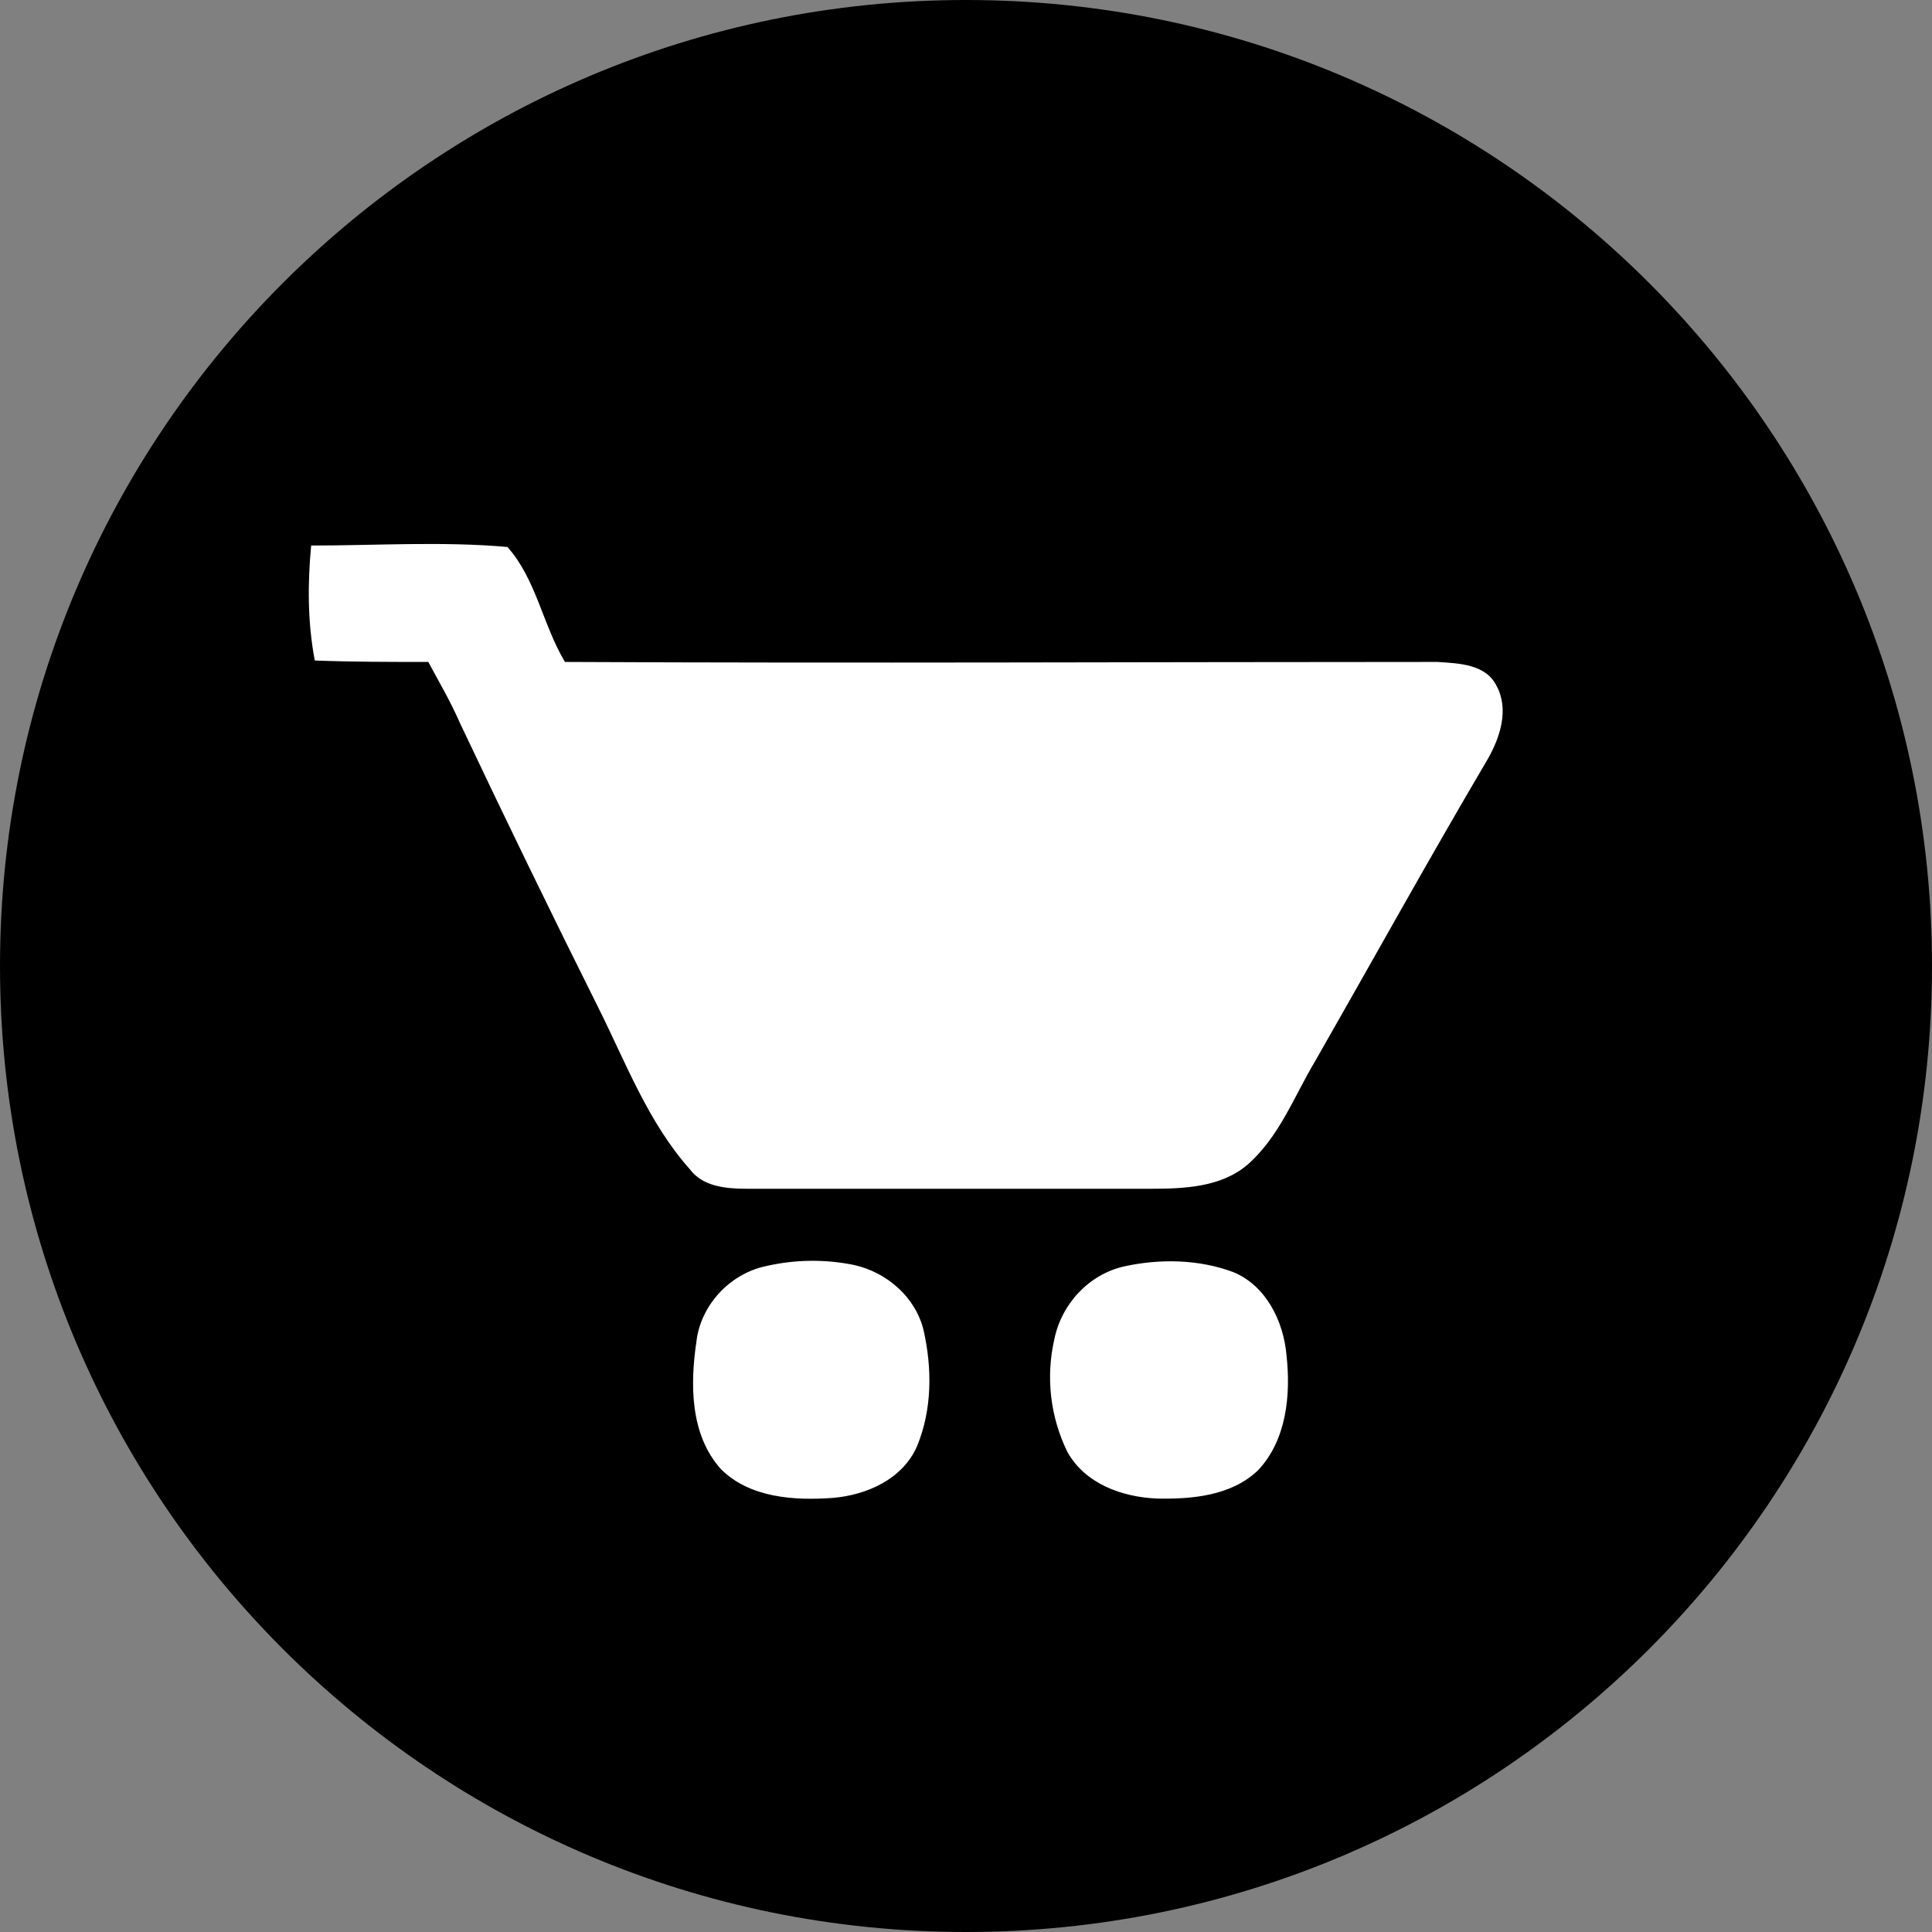 <svg width="220" height="220" viewBox="0 0 220 220" fill="none" xmlns="http://www.w3.org/2000/svg">
<rect x="0" y="0" width="220" height="220" fill="#808080" stroke="none"/>
<g clip-path="url(#clip0_108_374)">
<path d="M110 220C170.751 220 220 170.751 220 110C220 49.249 170.751 0 110 0C49.249 0 0 49.249 0 110C0 170.751 49.249 220 110 220Z" fill="#2DC4E7" style="fill:#2DC4E7;fill:color(display-p3 0.176 0.769 0.906);fill-opacity:1;"/>
<path d="M35.44 62.121C42.804 62.121 50.414 61.626 57.784 62.286C61.057 65.964 61.792 71.12 64.329 75.376C97.398 75.541 130.625 75.376 163.694 75.376C166.148 75.541 169.173 75.623 170.404 78.078C171.875 80.779 170.816 83.969 169.42 86.424C162.71 97.802 156.324 109.345 149.779 120.799C147.324 124.896 145.681 129.475 142.003 132.672C138.978 135.209 134.798 135.367 130.955 135.367H85.112C82.658 135.367 80.039 135.126 78.567 133.16C73.824 127.839 71.28 121.046 68.172 114.824C62.791 104.05 57.524 93.219 52.374 82.333C51.308 79.879 50.002 77.672 48.771 75.376C44.44 75.376 40.095 75.376 35.846 75.211C35.021 70.879 35.021 66.459 35.434 62.121H35.44ZM87.085 144.208C90.416 143.417 93.879 143.36 97.233 144.043C100.994 144.868 104.273 147.728 105.174 151.496C106.15 155.827 106.15 160.502 104.431 164.668C102.795 168.436 98.704 170.237 94.861 170.567C90.44 170.89 85.367 170.567 82.087 167.287C78.574 163.362 78.574 157.635 79.31 152.719C79.798 148.629 83.07 145.109 87.079 144.208H87.085ZM128.005 144.208C132.096 143.314 136.517 143.39 140.449 144.861C144.21 146.422 146.176 150.512 146.499 154.356C146.994 158.859 146.499 164.015 143.227 167.452C140.202 170.319 135.781 170.725 131.773 170.642C127.84 170.484 123.592 169.006 121.543 165.328C119.591 161.339 119.069 156.8 120.065 152.472C120.89 148.464 123.997 145.116 128.005 144.208Z" fill="white" style="fill:white;fill-opacity:1;"/>
</g>
<defs>
<clipPath id="clip0_108_374">
<rect width="220" height="220" fill="white" style="fill:white;fill-opacity:1;"/>
</clipPath>
</defs>
</svg>
